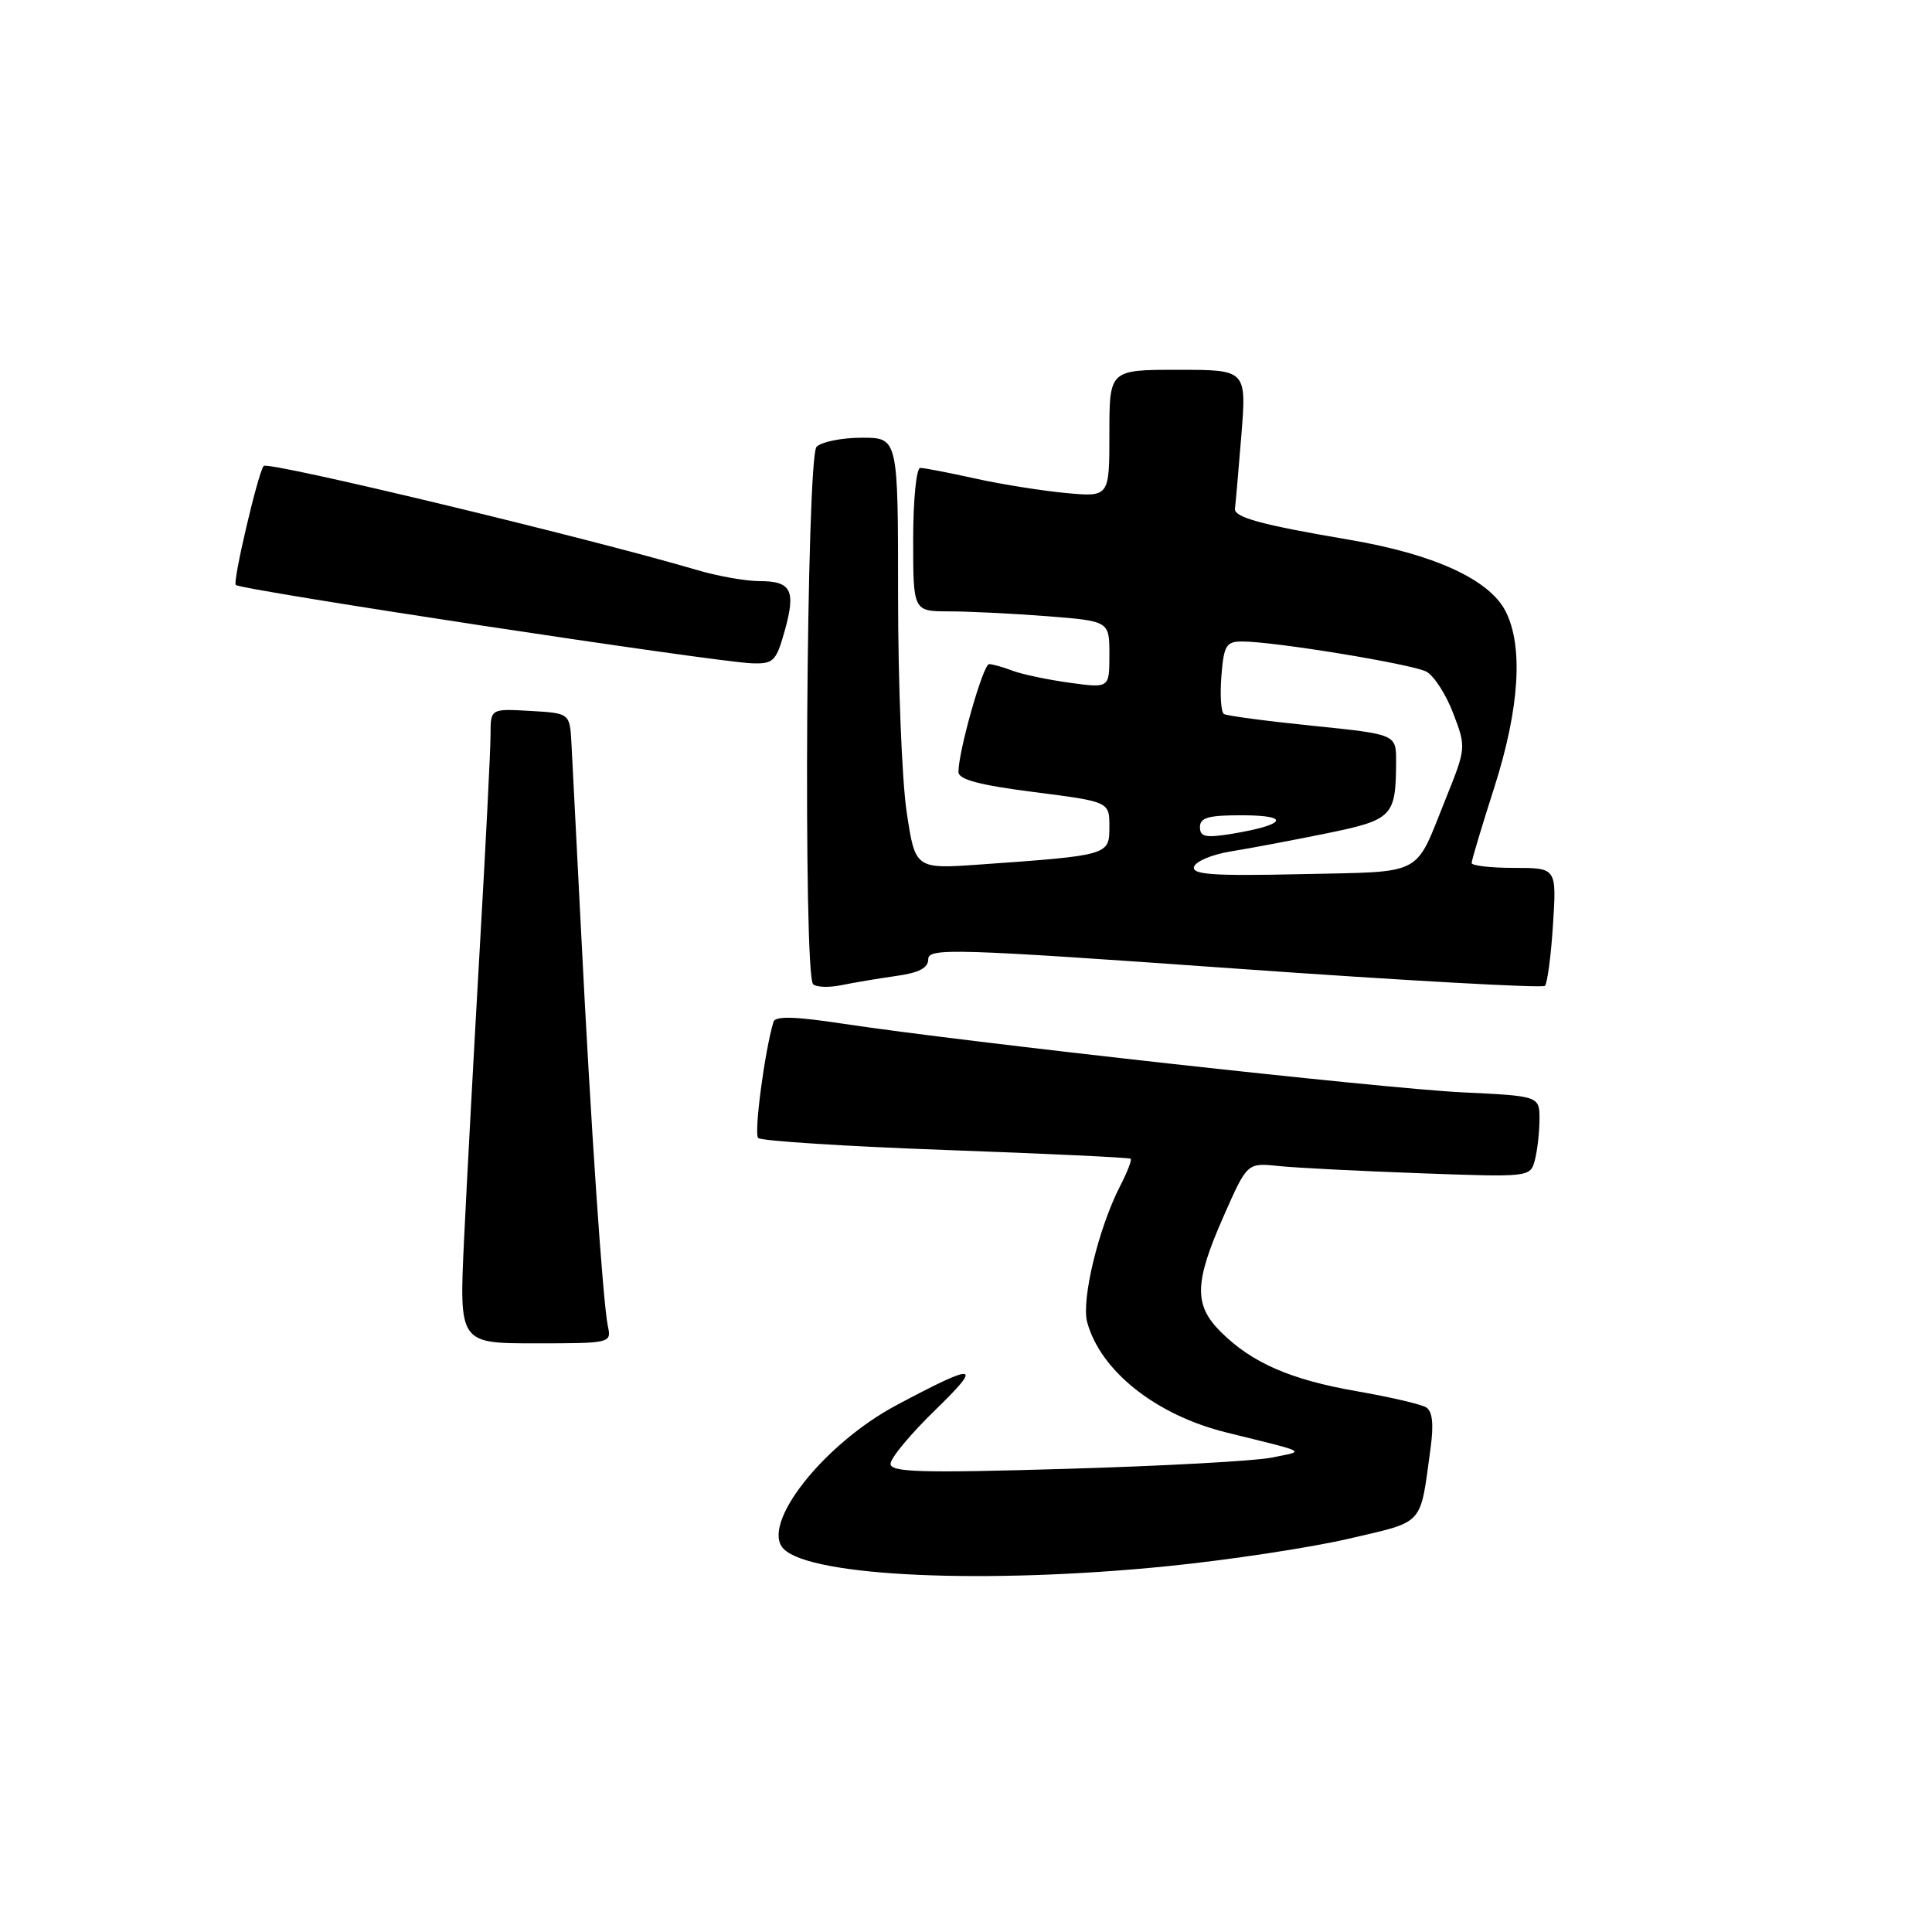 <?xml version="1.0" encoding="UTF-8" standalone="no"?>
<!DOCTYPE svg PUBLIC "-//W3C//DTD SVG 1.1//EN" "http://www.w3.org/Graphics/SVG/1.1/DTD/svg11.dtd" >
<svg xmlns="http://www.w3.org/2000/svg" xmlns:xlink="http://www.w3.org/1999/xlink" version="1.1" viewBox="0 0 256 256">
 <g >
 <path fill="currentColor"
d=" M 154.78 207.52 C 162.88 206.70 173.64 205.07 178.70 203.89 C 188.87 201.51 188.13 202.33 189.56 191.87 C 189.99 188.70 189.81 187.00 188.97 186.48 C 188.30 186.07 184.18 185.11 179.81 184.35 C 170.99 182.82 165.85 180.57 161.74 176.46 C 158.18 172.91 158.25 169.95 162.13 161.17 C 165.26 154.07 165.26 154.07 169.38 154.50 C 171.65 154.74 180.09 155.17 188.13 155.46 C 202.67 155.99 202.77 155.98 203.37 153.75 C 203.70 152.51 203.98 150.09 203.99 148.36 C 204.00 145.23 204.00 145.23 193.75 144.74 C 183.33 144.24 127.78 138.08 111.66 135.64 C 105.33 134.68 102.73 134.61 102.49 135.40 C 101.32 139.28 99.88 150.21 100.46 150.79 C 100.85 151.18 112.04 151.90 125.33 152.38 C 138.62 152.86 149.65 153.38 149.82 153.54 C 150.00 153.69 149.38 155.29 148.45 157.10 C 145.58 162.65 143.25 172.25 144.06 175.21 C 145.84 181.69 153.18 187.50 162.50 189.81 C 173.61 192.56 172.99 192.22 168.50 193.14 C 166.30 193.59 154.04 194.26 141.25 194.63 C 122.00 195.20 118.00 195.08 118.00 193.96 C 118.00 193.21 120.65 190.02 123.90 186.86 C 130.32 180.62 129.46 180.51 118.79 186.19 C 109.06 191.38 100.68 202.08 103.85 205.25 C 107.52 208.92 130.66 209.95 154.78 207.52 Z  M 80.55 175.75 C 79.89 172.70 78.28 149.00 77.00 123.50 C 76.41 111.95 75.84 100.70 75.72 98.50 C 75.50 94.50 75.50 94.50 70.25 94.20 C 65.00 93.90 65.00 93.90 65.00 97.36 C 65.00 99.26 64.36 112.00 63.57 125.66 C 62.79 139.32 61.85 156.69 61.49 164.25 C 60.84 178.00 60.84 178.00 70.94 178.00 C 80.89 178.00 81.03 177.97 80.55 175.75 Z  M 118.75 129.32 C 121.78 128.90 123.00 128.26 123.00 127.09 C 123.00 125.59 126.47 125.69 163.56 128.33 C 185.86 129.92 204.38 130.95 204.71 130.63 C 205.03 130.30 205.52 126.65 205.78 122.52 C 206.26 115.00 206.26 115.00 200.63 115.00 C 197.53 115.00 195.00 114.71 195.00 114.35 C 195.00 114.00 196.35 109.49 198.00 104.34 C 201.35 93.88 201.87 85.59 199.48 80.96 C 197.31 76.77 190.00 73.43 178.84 71.53 C 167.12 69.54 163.46 68.54 163.64 67.39 C 163.71 66.90 164.09 62.56 164.48 57.75 C 165.18 49.00 165.18 49.00 156.09 49.00 C 147.00 49.00 147.00 49.00 147.00 57.43 C 147.00 65.86 147.00 65.86 141.25 65.33 C 138.09 65.03 132.66 64.17 129.19 63.40 C 125.72 62.63 122.45 62.00 121.94 62.00 C 121.42 62.00 121.00 66.25 121.00 71.50 C 121.00 81.00 121.00 81.00 125.75 81.01 C 128.36 81.01 134.21 81.30 138.75 81.65 C 147.00 82.30 147.00 82.30 147.00 86.74 C 147.00 91.19 147.00 91.19 141.75 90.47 C 138.86 90.07 135.46 89.36 134.18 88.88 C 132.91 88.39 131.50 88.00 131.06 88.00 C 130.27 88.00 127.00 99.51 127.00 102.29 C 127.00 103.29 129.77 104.03 137.00 104.95 C 147.00 106.23 147.00 106.23 147.00 109.55 C 147.00 113.32 146.96 113.34 129.88 114.55 C 121.27 115.16 121.27 115.16 120.13 107.54 C 119.51 103.35 119.00 90.49 119.00 78.96 C 119.00 58.00 119.00 58.00 114.20 58.00 C 111.56 58.00 108.86 58.54 108.20 59.20 C 106.85 60.55 106.41 129.07 107.74 130.41 C 108.15 130.82 109.84 130.88 111.49 130.54 C 113.15 130.20 116.41 129.65 118.75 129.32 Z  M 103.98 83.58 C 105.48 78.21 104.86 77.00 100.62 77.00 C 98.83 77.00 95.14 76.35 92.43 75.55 C 77.85 71.25 35.53 61.08 34.94 61.74 C 34.22 62.53 30.79 77.17 31.24 77.51 C 32.21 78.23 94.68 87.71 99.62 87.89 C 102.49 87.99 102.84 87.64 103.98 83.58 Z  M 158.22 114.84 C 158.46 114.12 160.65 113.21 163.08 112.82 C 165.51 112.43 171.17 111.36 175.66 110.45 C 184.56 108.63 184.96 108.22 184.99 100.90 C 185.00 97.30 185.00 97.30 173.94 96.17 C 167.86 95.55 162.56 94.85 162.18 94.61 C 161.79 94.37 161.64 92.11 161.84 89.59 C 162.16 85.51 162.47 85.00 164.61 85.00 C 168.86 85.00 187.13 88.00 189.01 89.00 C 190.01 89.54 191.61 92.02 192.56 94.52 C 194.28 99.03 194.28 99.10 191.55 105.88 C 187.37 116.26 188.92 115.46 172.43 115.83 C 160.68 116.09 157.87 115.89 158.22 114.84 Z  M 159.00 109.59 C 159.00 108.32 160.15 108.01 164.75 108.03 C 171.11 108.06 170.35 109.30 163.25 110.48 C 159.74 111.05 159.00 110.90 159.00 109.59 Z "/>
</g>
</svg>